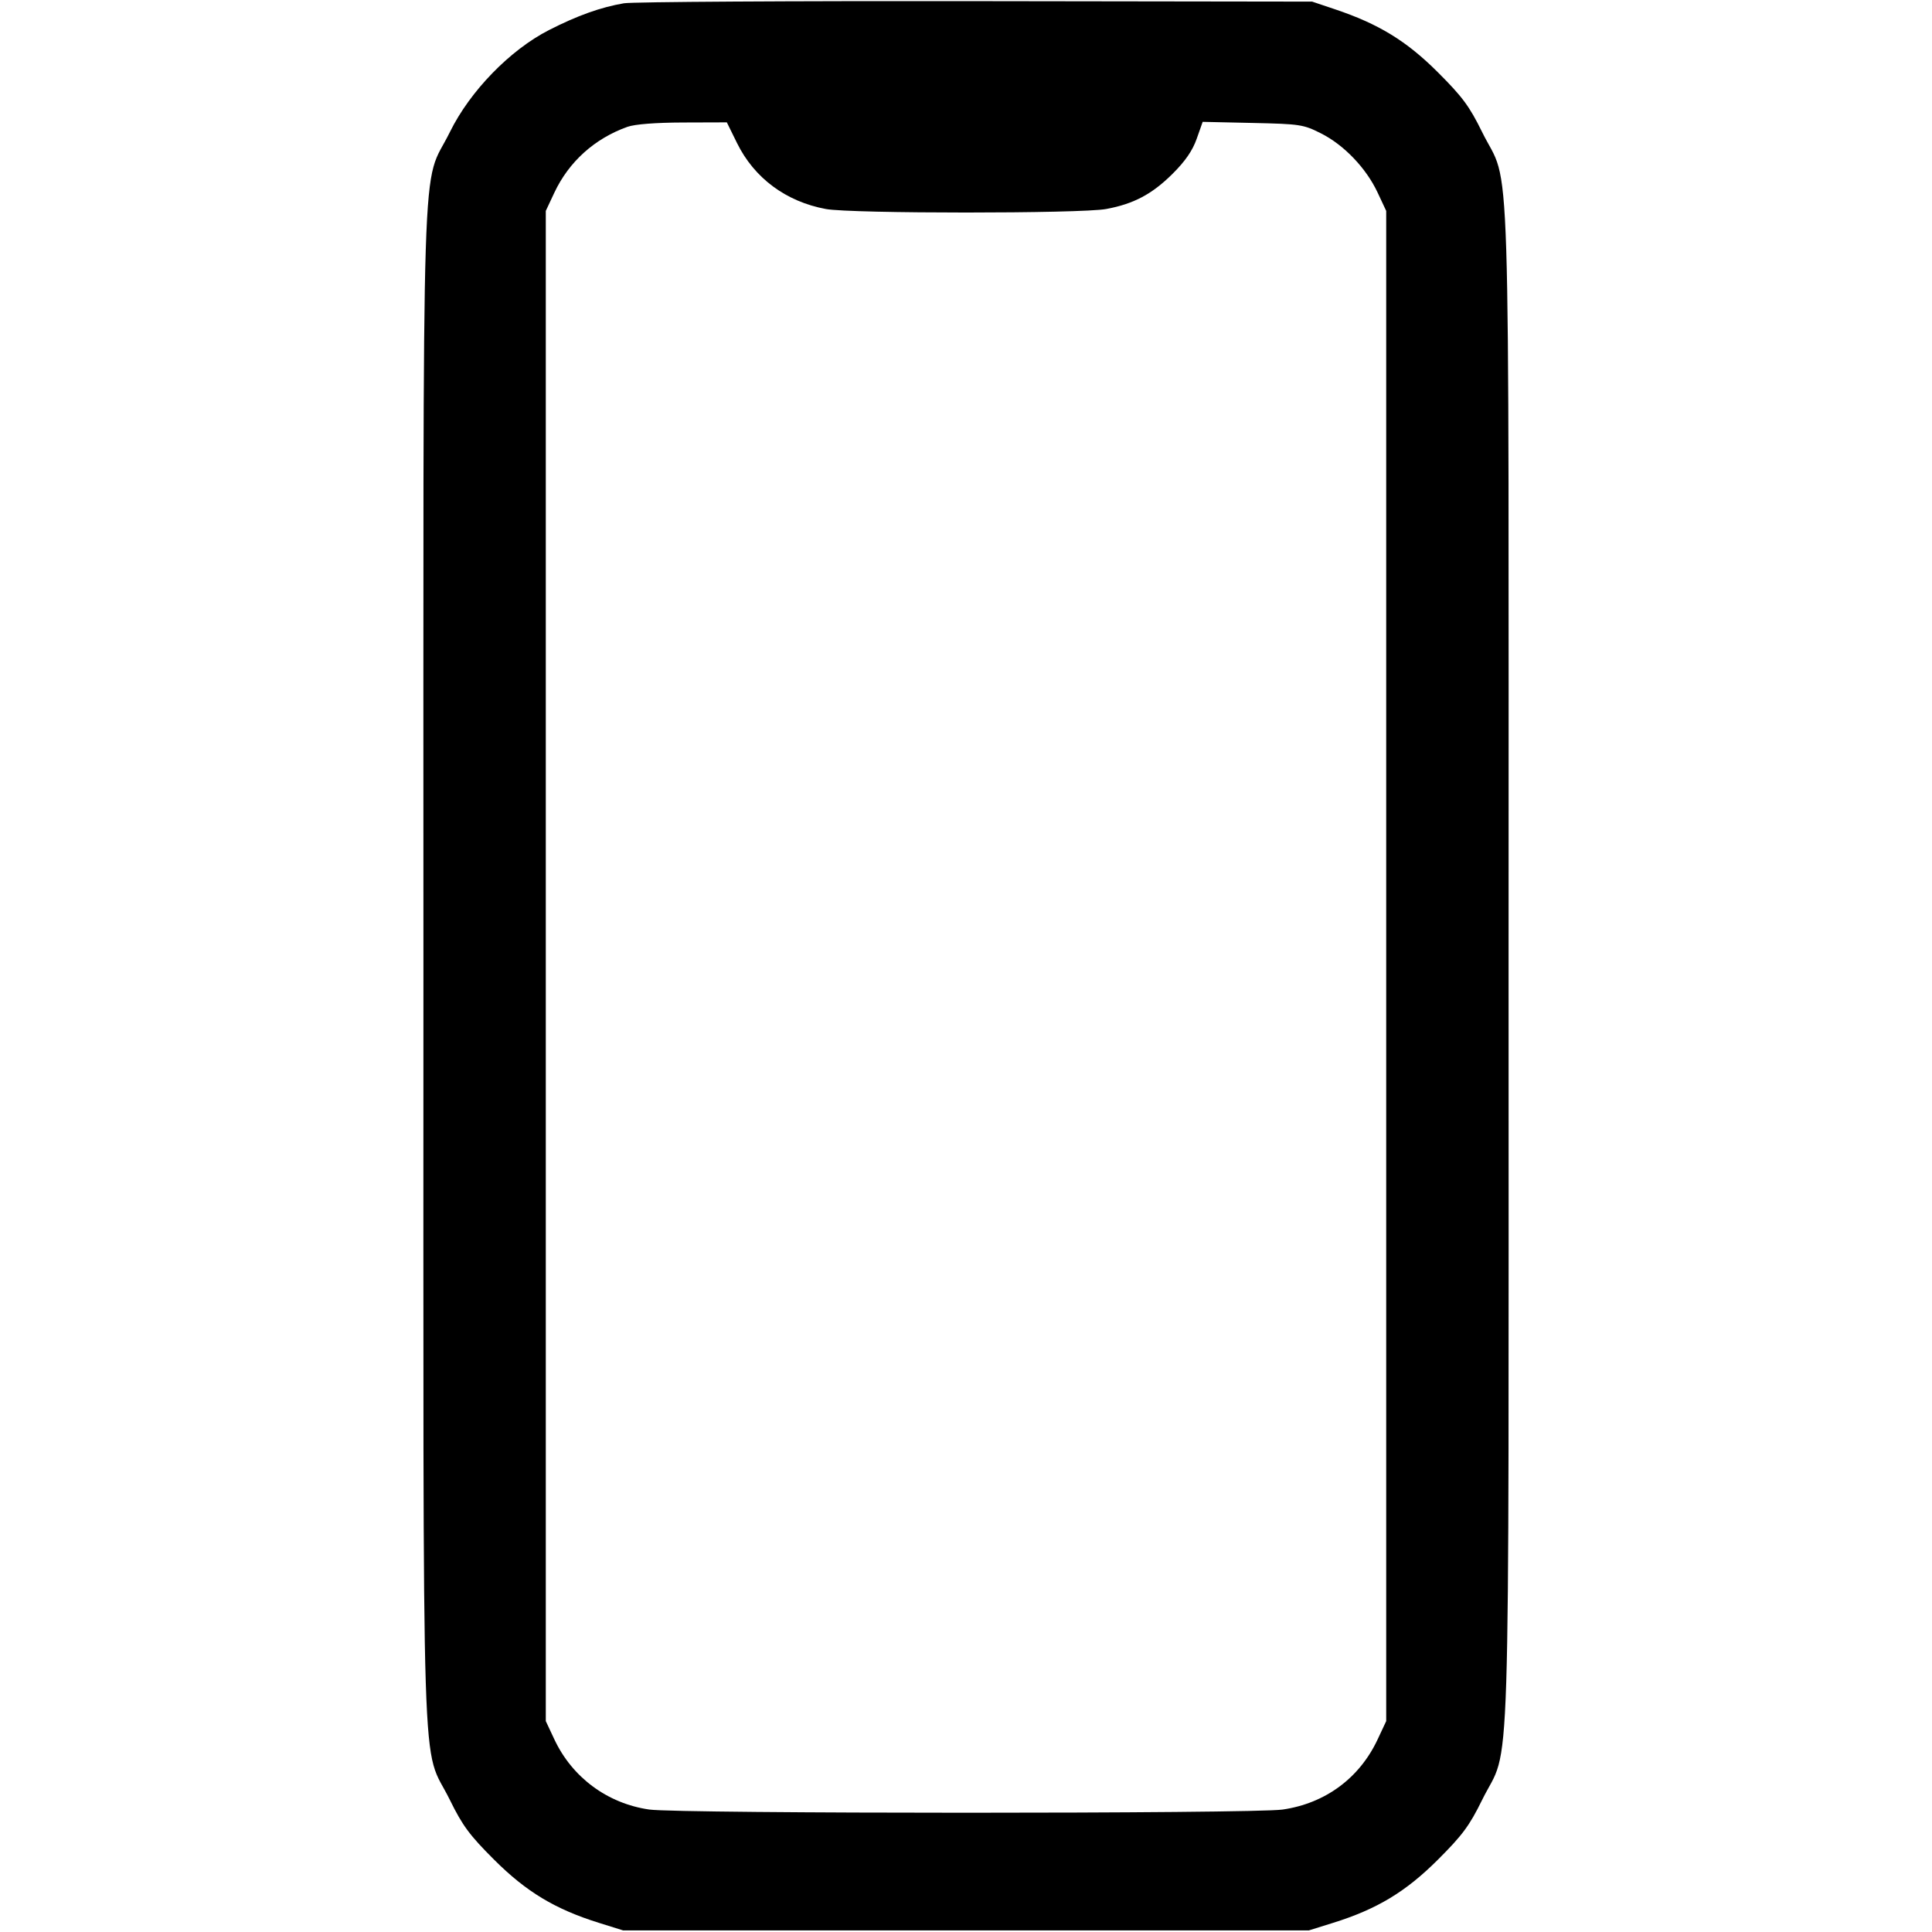 <svg xmlns="http://www.w3.org/2000/svg" width="512" height="512" viewBox="0 0 512 512"><path d="M165.345 0.868 C 159.159 1.930,152.998 4.133,145.493 7.965 C 135.161 13.242,124.555 24.154,119.229 34.987 C 111.522 50.663,112.213 28.876,112.213 256.000 C 112.213 483.124,111.522 461.337,119.229 477.013 C 122.585 483.840,124.435 486.338,130.941 492.834 C 139.470 501.351,147.084 505.939,158.720 509.574 L 165.120 511.573 256.000 511.573 L 346.880 511.573 353.280 509.574 C 364.916 505.939,372.530 501.351,381.059 492.834 C 387.565 486.338,389.415 483.840,392.771 477.013 C 400.478 461.337,399.787 483.124,399.787 256.000 C 399.787 28.876,400.478 50.663,392.771 34.987 C 389.415 28.160,387.565 25.662,381.059 19.166 C 372.726 10.845,365.377 6.349,353.707 2.432 L 347.733 0.427 258.560 0.301 C 209.515 0.231,167.568 0.487,165.345 0.868 M195.322 37.918 C 199.890 47.195,208.304 53.439,218.870 55.393 C 225.587 56.634,286.413 56.634,293.130 55.393 C 300.440 54.041,305.297 51.468,310.735 46.065 C 314.099 42.722,316.027 39.927,317.135 36.786 L 318.720 32.291 331.947 32.583 C 344.573 32.861,345.397 32.987,350.104 35.360 C 356.180 38.425,362.049 44.562,365.073 51.014 L 367.360 55.893 367.360 256.000 L 367.360 456.107 365.073 460.986 C 360.273 471.227,351.203 477.917,339.906 479.551 C 332.060 480.685,179.893 480.678,172.041 479.543 C 160.977 477.944,151.637 471.033,146.910 460.949 L 144.640 456.107 144.640 256.000 L 144.640 55.893 146.889 51.098 C 150.742 42.880,157.565 36.724,166.267 33.616 C 168.228 32.915,173.699 32.488,181.003 32.464 L 192.619 32.427 195.322 37.918 " stroke="none" fill="black" fill-rule="evenodd"></path></svg>